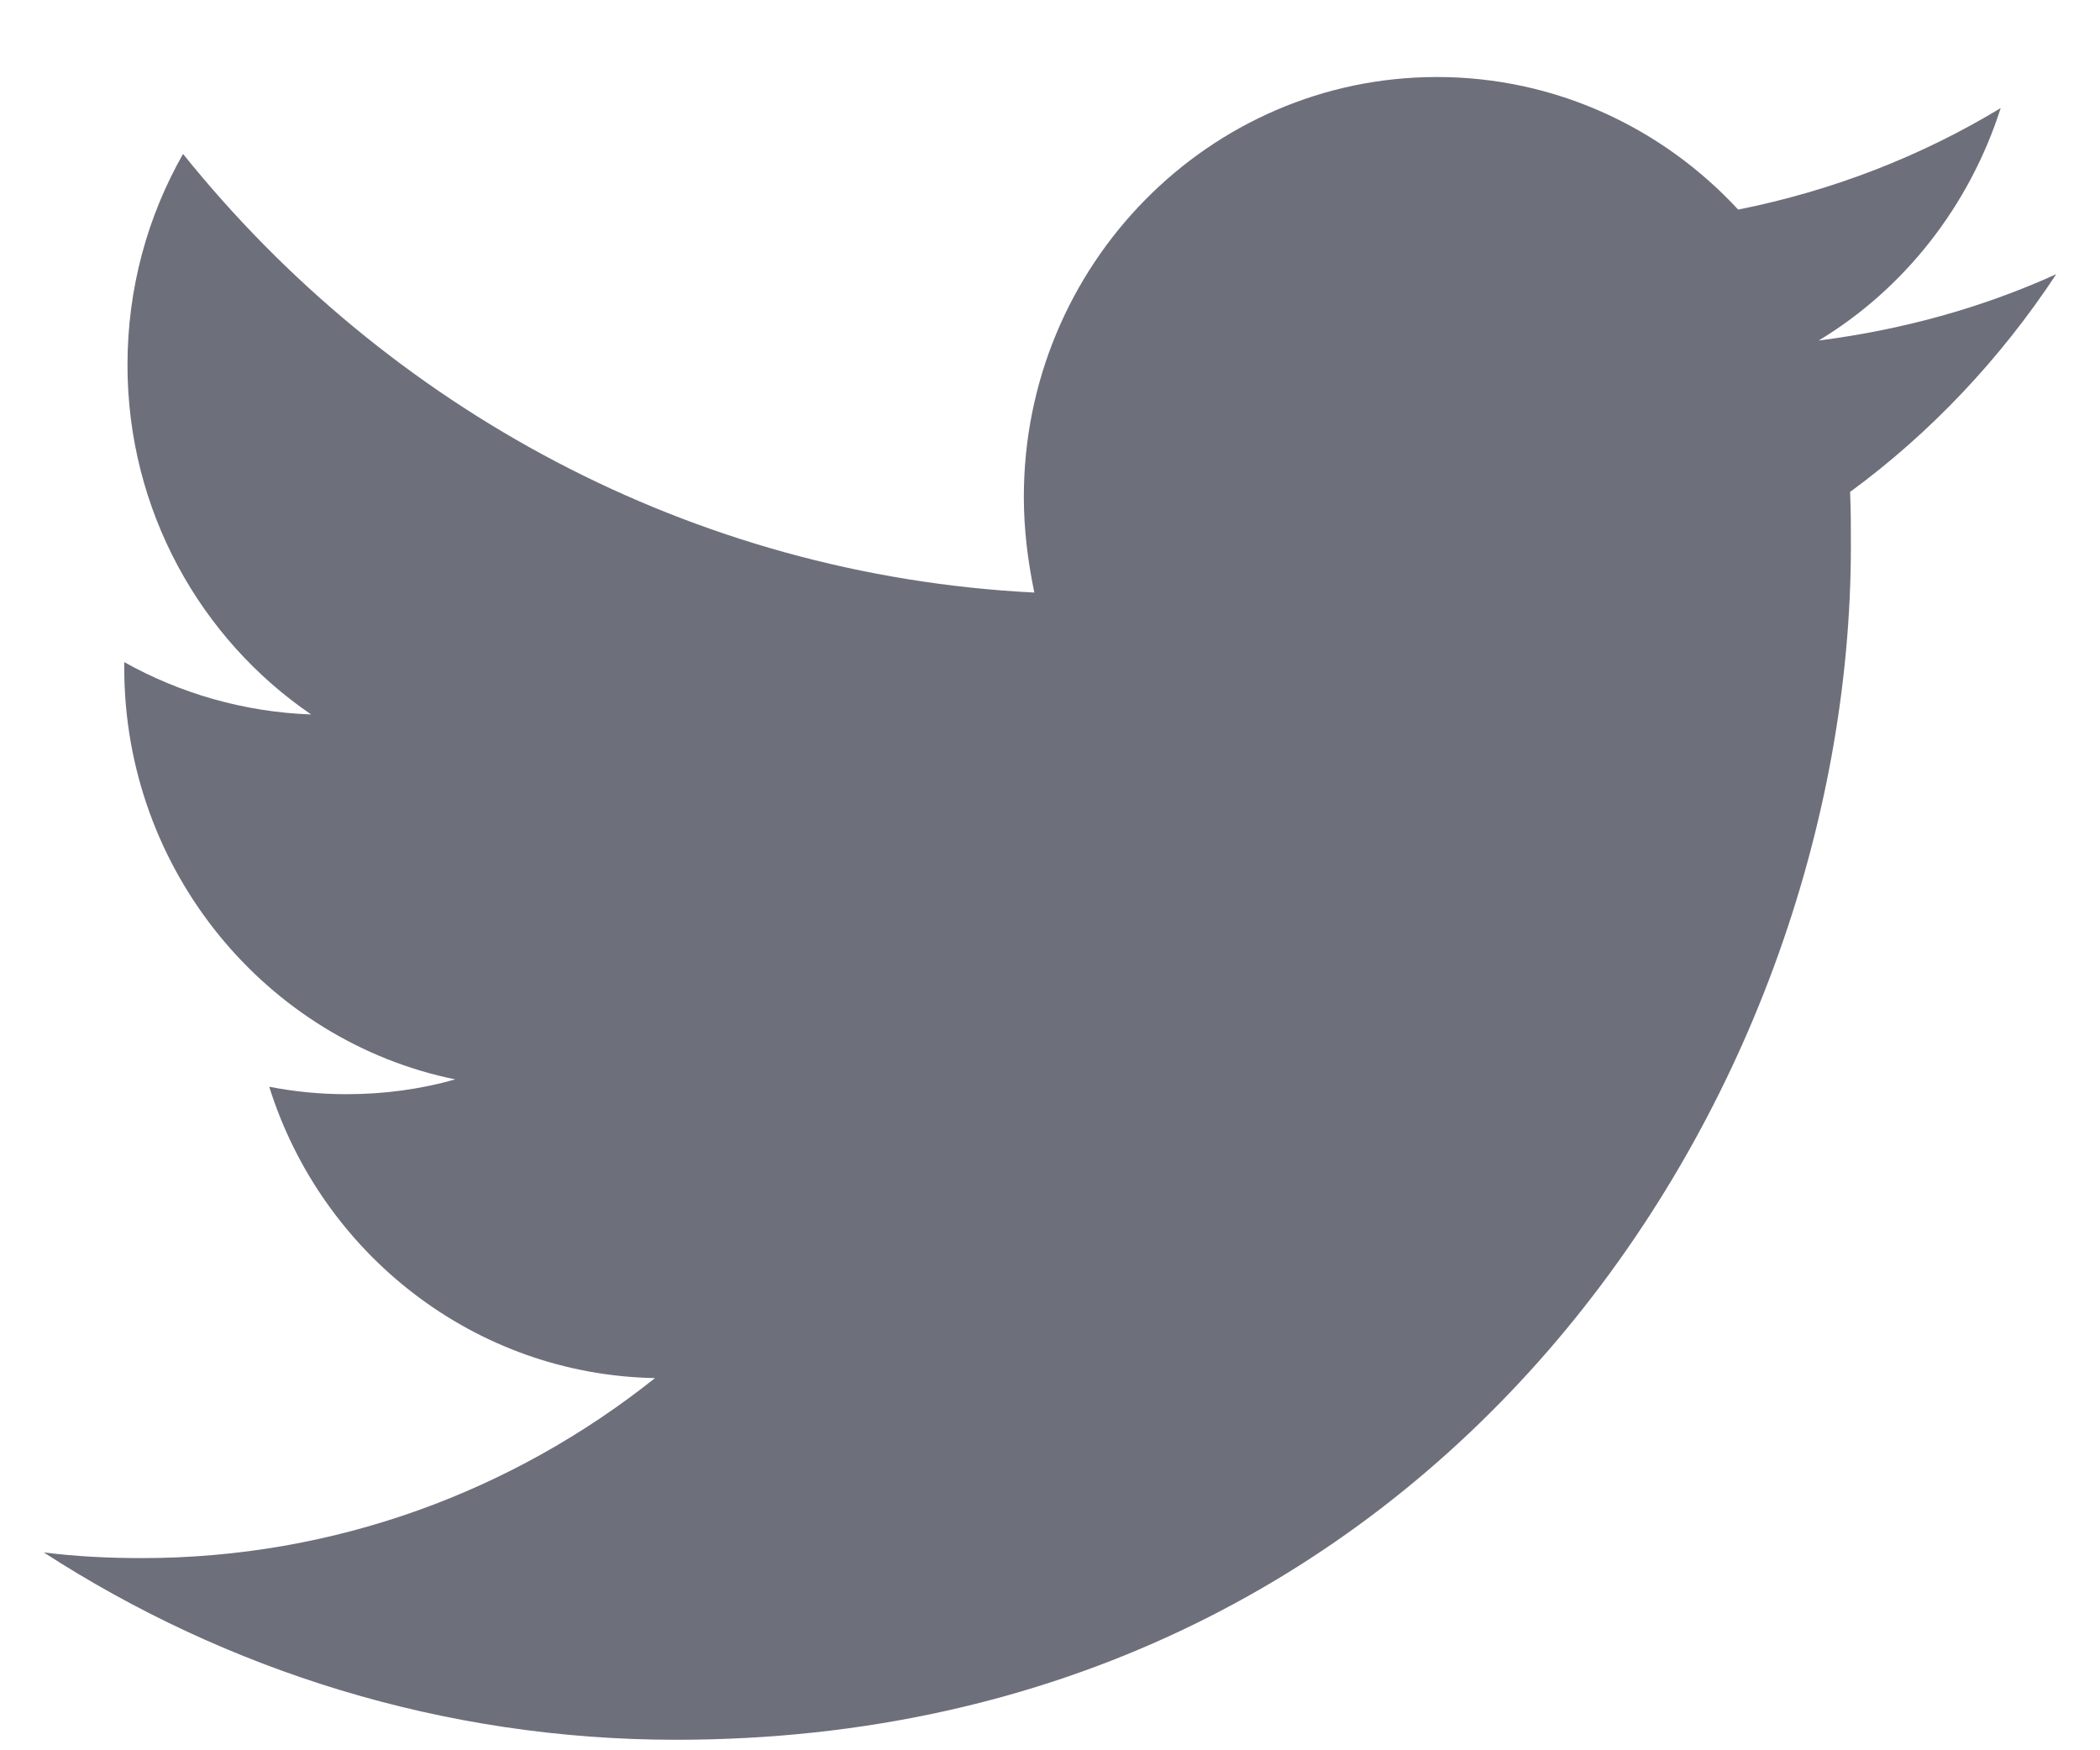 <?xml version="1.0" encoding="UTF-8"?>
<svg width="24px" height="20px" viewBox="0 0 24 20" version="1.1" xmlns="http://www.w3.org/2000/svg" xmlns:xlink="http://www.w3.org/1999/xlink">
    <!-- Generator: Sketch 46.2 (44496) - http://www.bohemiancoding.com/sketch -->
    <title>Twitter_Social_Icon_Rounded_Square_Color</title>
    <desc>Created with Sketch.</desc>
    <defs></defs>
    <g id="Page-1" stroke="none" stroke-width="1" fill="none" fill-rule="evenodd">
        <g id="Twitter_Social_Icon_Rounded_Square_Color" transform="translate(0, -2)" fill-rule="nonzero">
            <g id="Dark_Blue" fill="#1DA1F2" opacity="0">
                <path d="M21,24 L3,24 C1.344,24 0,22.656 0,21 L0,3 C0,1.344 1.344,0 3,0 L21,0 C22.656,0 24,1.344 24,3 L24,21 C24,22.656 22.656,24 21,24 Z" id="Shape"></path>
            </g>
            <g id="Logo__x2014__FIXED" transform="translate(0.5, 2.88)" fill="#6D6F7B">
                <path d="M7.225,19 C15.904,19 20.653,11.688 20.653,5.358 C20.653,5.152 20.653,4.946 20.644,4.741 C21.564,4.067 22.365,3.217 23,2.253 C22.153,2.637 21.242,2.889 20.285,3.011 C21.261,2.422 22.006,1.477 22.365,0.355 C21.454,0.907 20.441,1.3 19.365,1.515 C18.499,0.58 17.275,0 15.922,0 C13.318,0 11.201,2.151 11.201,4.797 C11.201,5.171 11.247,5.535 11.321,5.891 C7.4,5.694 3.921,3.778 1.592,0.879 C1.187,1.59 0.957,2.412 0.957,3.291 C0.957,4.956 1.795,6.424 3.056,7.284 C2.283,7.256 1.555,7.041 0.92,6.686 C0.92,6.704 0.92,6.723 0.92,6.751 C0.92,9.07 2.549,11.015 4.703,11.454 C4.307,11.566 3.893,11.623 3.461,11.623 C3.157,11.623 2.862,11.594 2.577,11.538 C3.175,13.446 4.924,14.83 6.986,14.867 C5.366,16.157 3.332,16.924 1.123,16.924 C0.745,16.924 0.368,16.906 0,16.859 C2.08,18.205 4.565,19 7.225,19" id="Shape"></path>
            </g>
        </g>
    </g>
</svg>
